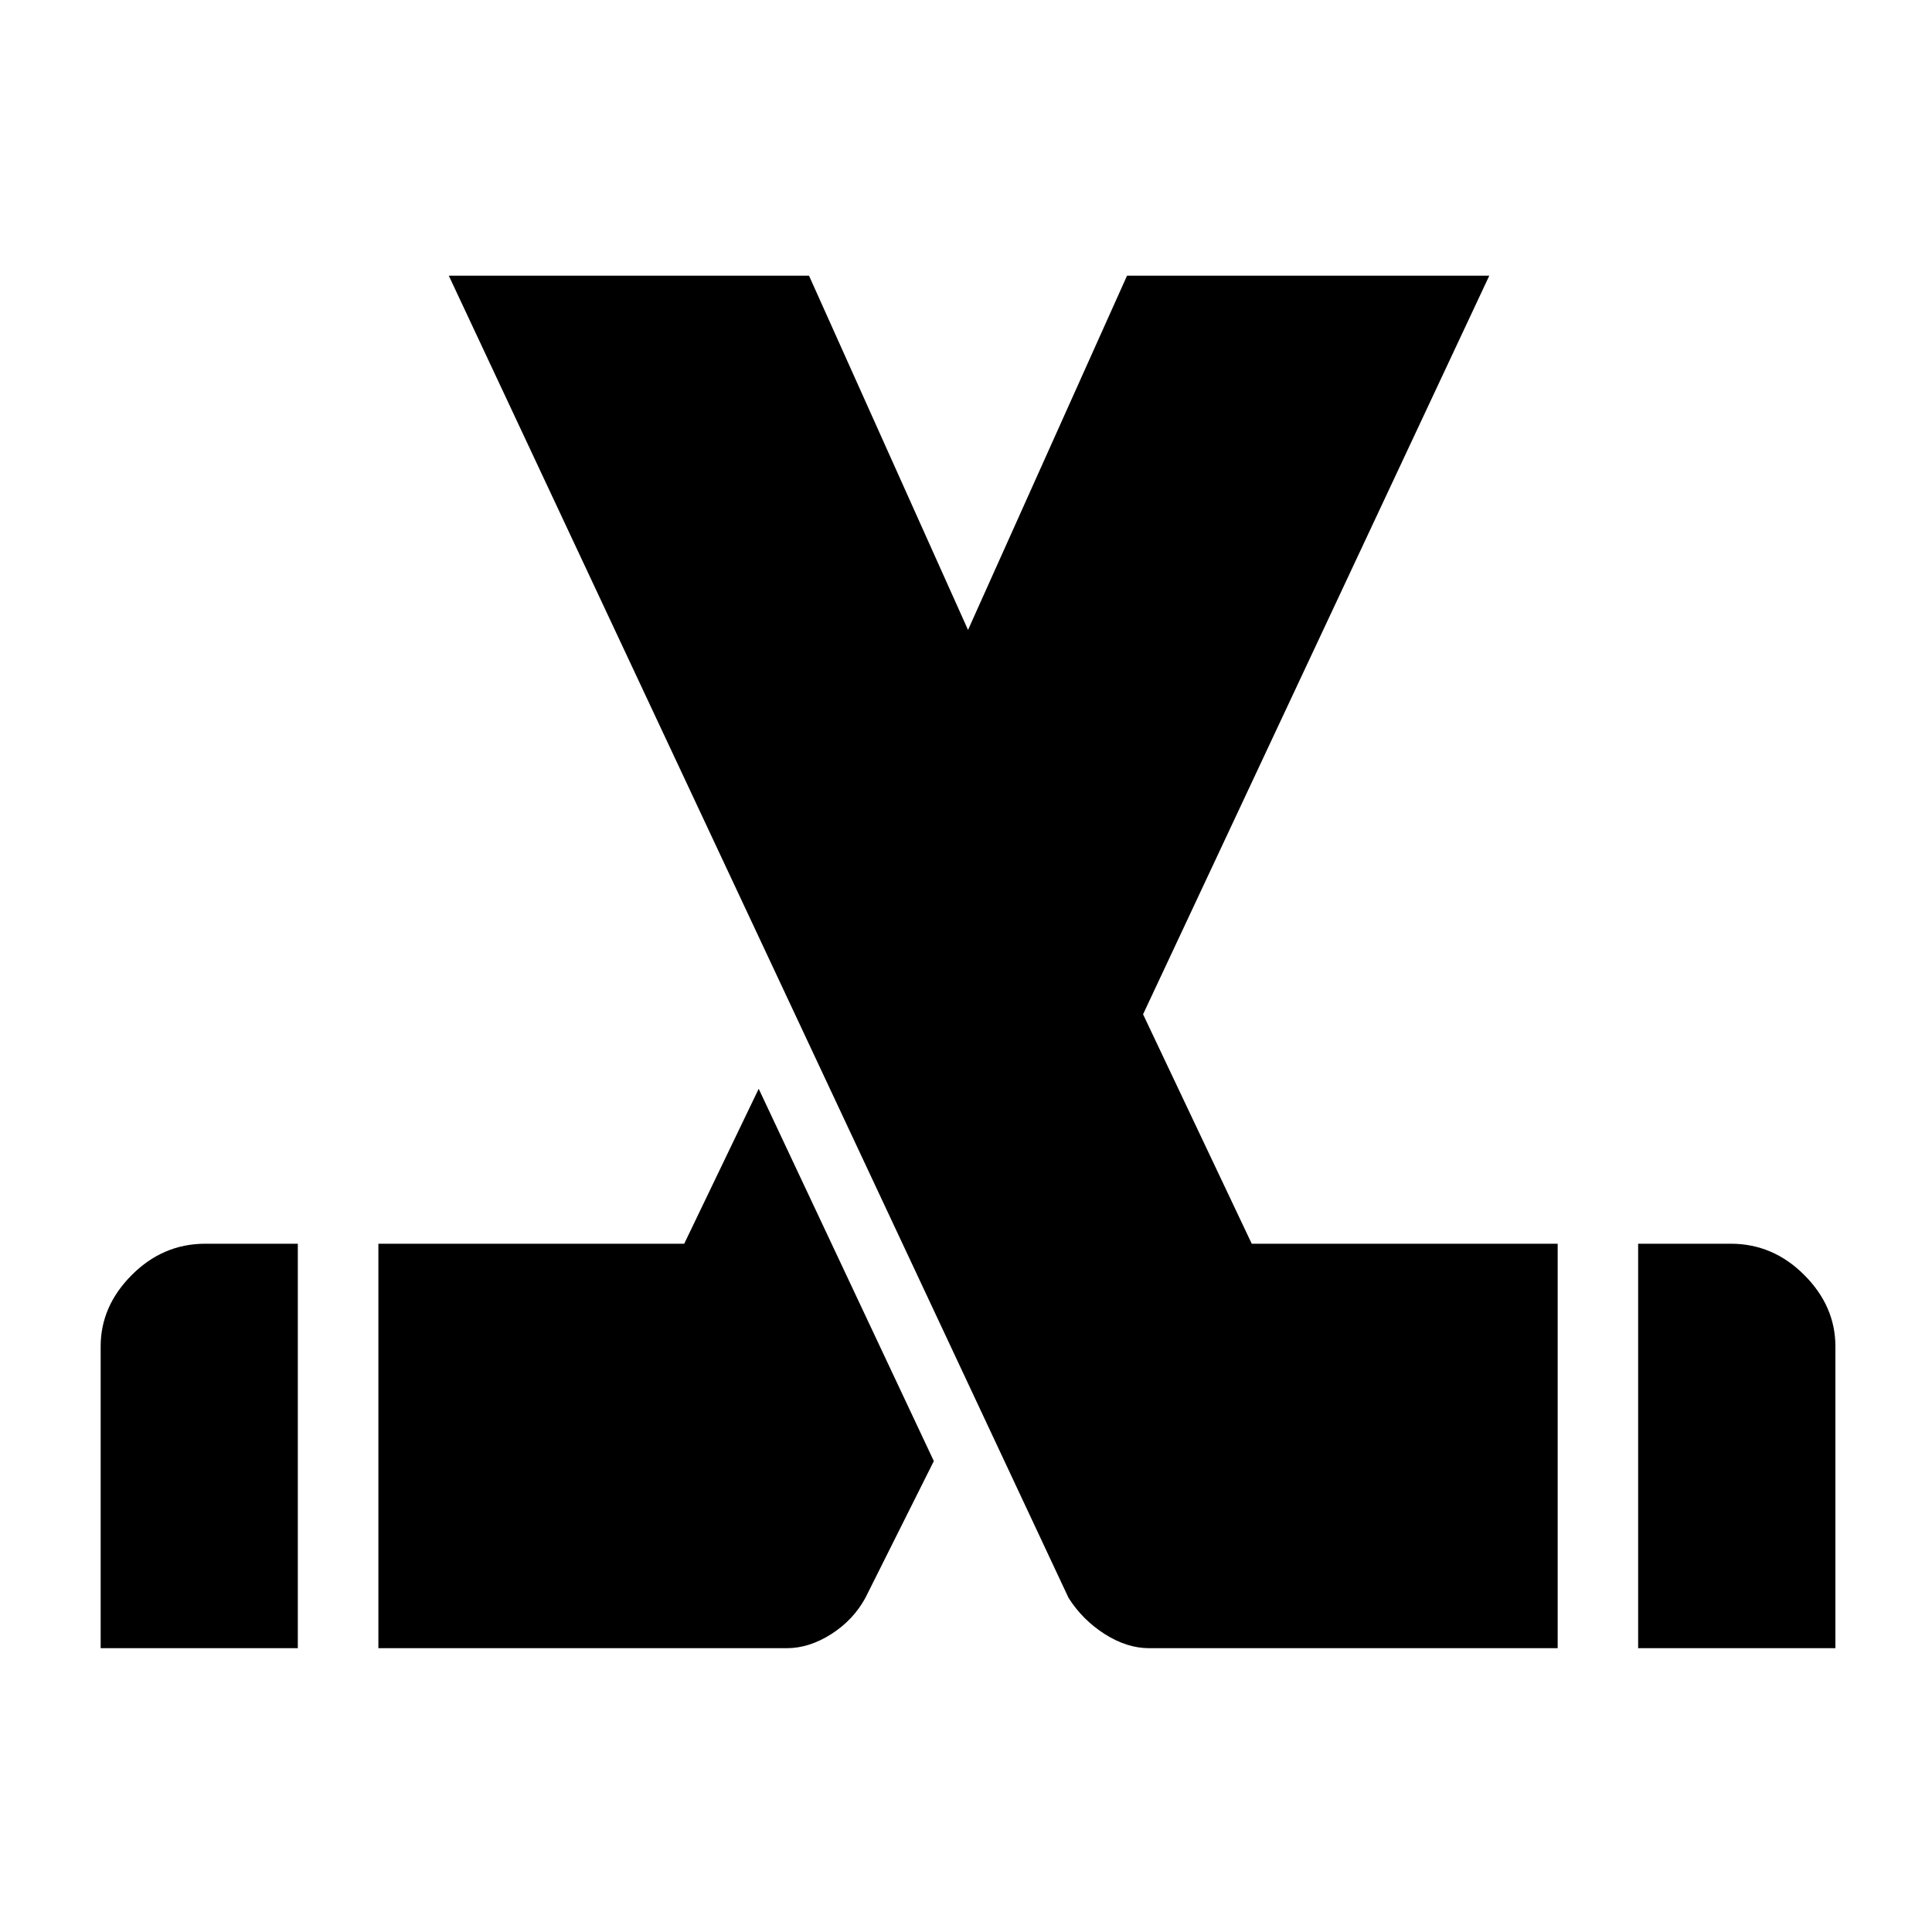 <svg xmlns="http://www.w3.org/2000/svg" height="20" width="20"><path d="M1.042 17.062V13.938Q1.042 13.521 1.365 13.198Q1.688 12.875 2.125 12.875H3.083V17.062ZM3.917 17.062V12.875H7.083L7.854 11.271L9.667 15.125L8.958 16.542Q8.833 16.771 8.604 16.917Q8.375 17.062 8.146 17.062ZM16.958 17.062V12.875H17.917Q18.354 12.875 18.677 13.198Q19 13.521 19 13.938V17.062ZM16.125 17.062H11.896Q11.667 17.062 11.438 16.917Q11.208 16.771 11.062 16.542L4.646 2.854H8.375L10.021 6.521L11.667 2.854H15.417L11.833 10.5L12.958 12.875H16.125Z"/></svg>